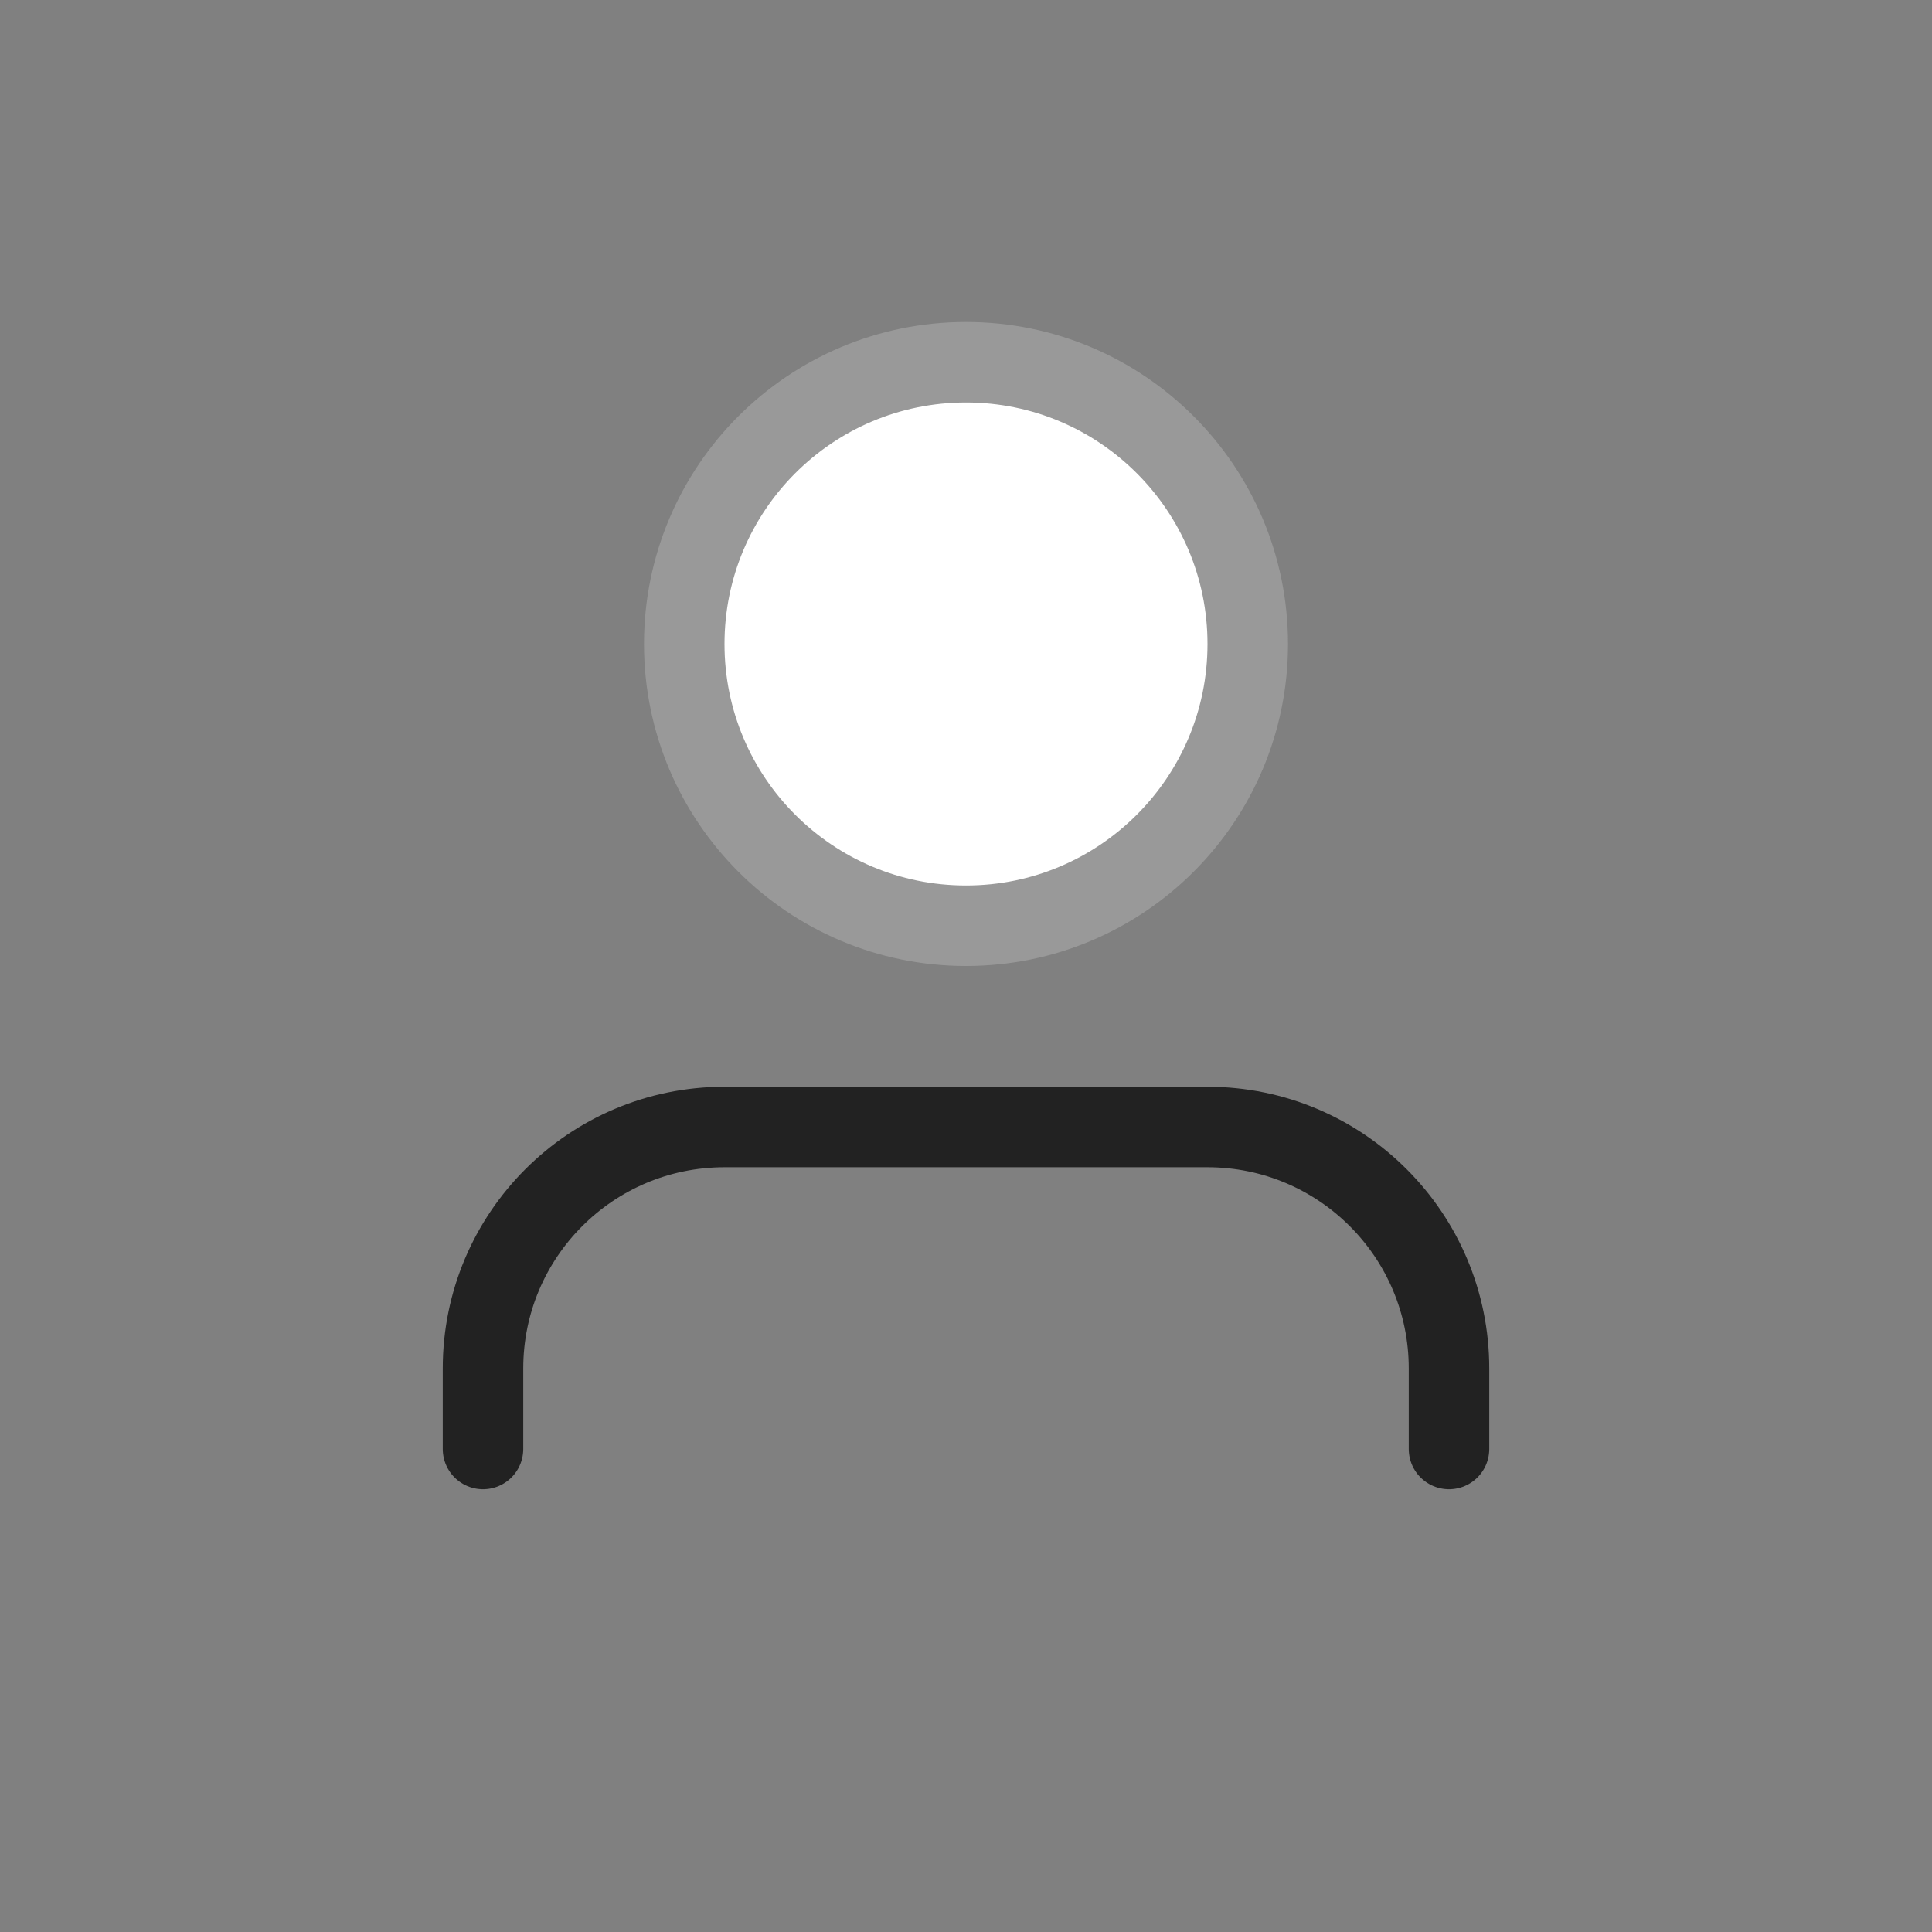 <?xml version="1.0" encoding="UTF-8"?>
<svg width="24px" height="24px" viewBox="0 0 24 24" version="1.1" xmlns="http://www.w3.org/2000/svg" xmlns:xlink="http://www.w3.org/1999/xlink">
    <rect x="0" y="0" width="24" height="24" fill="#808080" stroke="none"/>
    <!-- Generator: Sketch 64 (93537) - https://sketch.com -->
    <title>编组</title>
    <desc>Created with Sketch.</desc>
    <g id="主页面" stroke="none" stroke-width="1" fill="none" fill-rule="evenodd">
        <g id="直播间" transform="translate(-177, -60)">
            <g id="编组" transform="translate(177, 60)">
                <rect id="矩形" fill="#D8D8D8" opacity="0" x="0" y="0" width="24" height="24"></rect>
                <circle id="椭圆形" stroke="#999999" fill="#FFFFFF" cx="12" cy="8" r="3.5"></circle>
                <path d="M6,18 L6,17 C6,15.343 7.343,14 9,14 L15,14 C16.657,14 18,15.343 18,17 L18,18 L18,18" id="路径" stroke="#222222" stroke-linecap="round"></path>
            </g>
        </g>
    </g>
</svg>